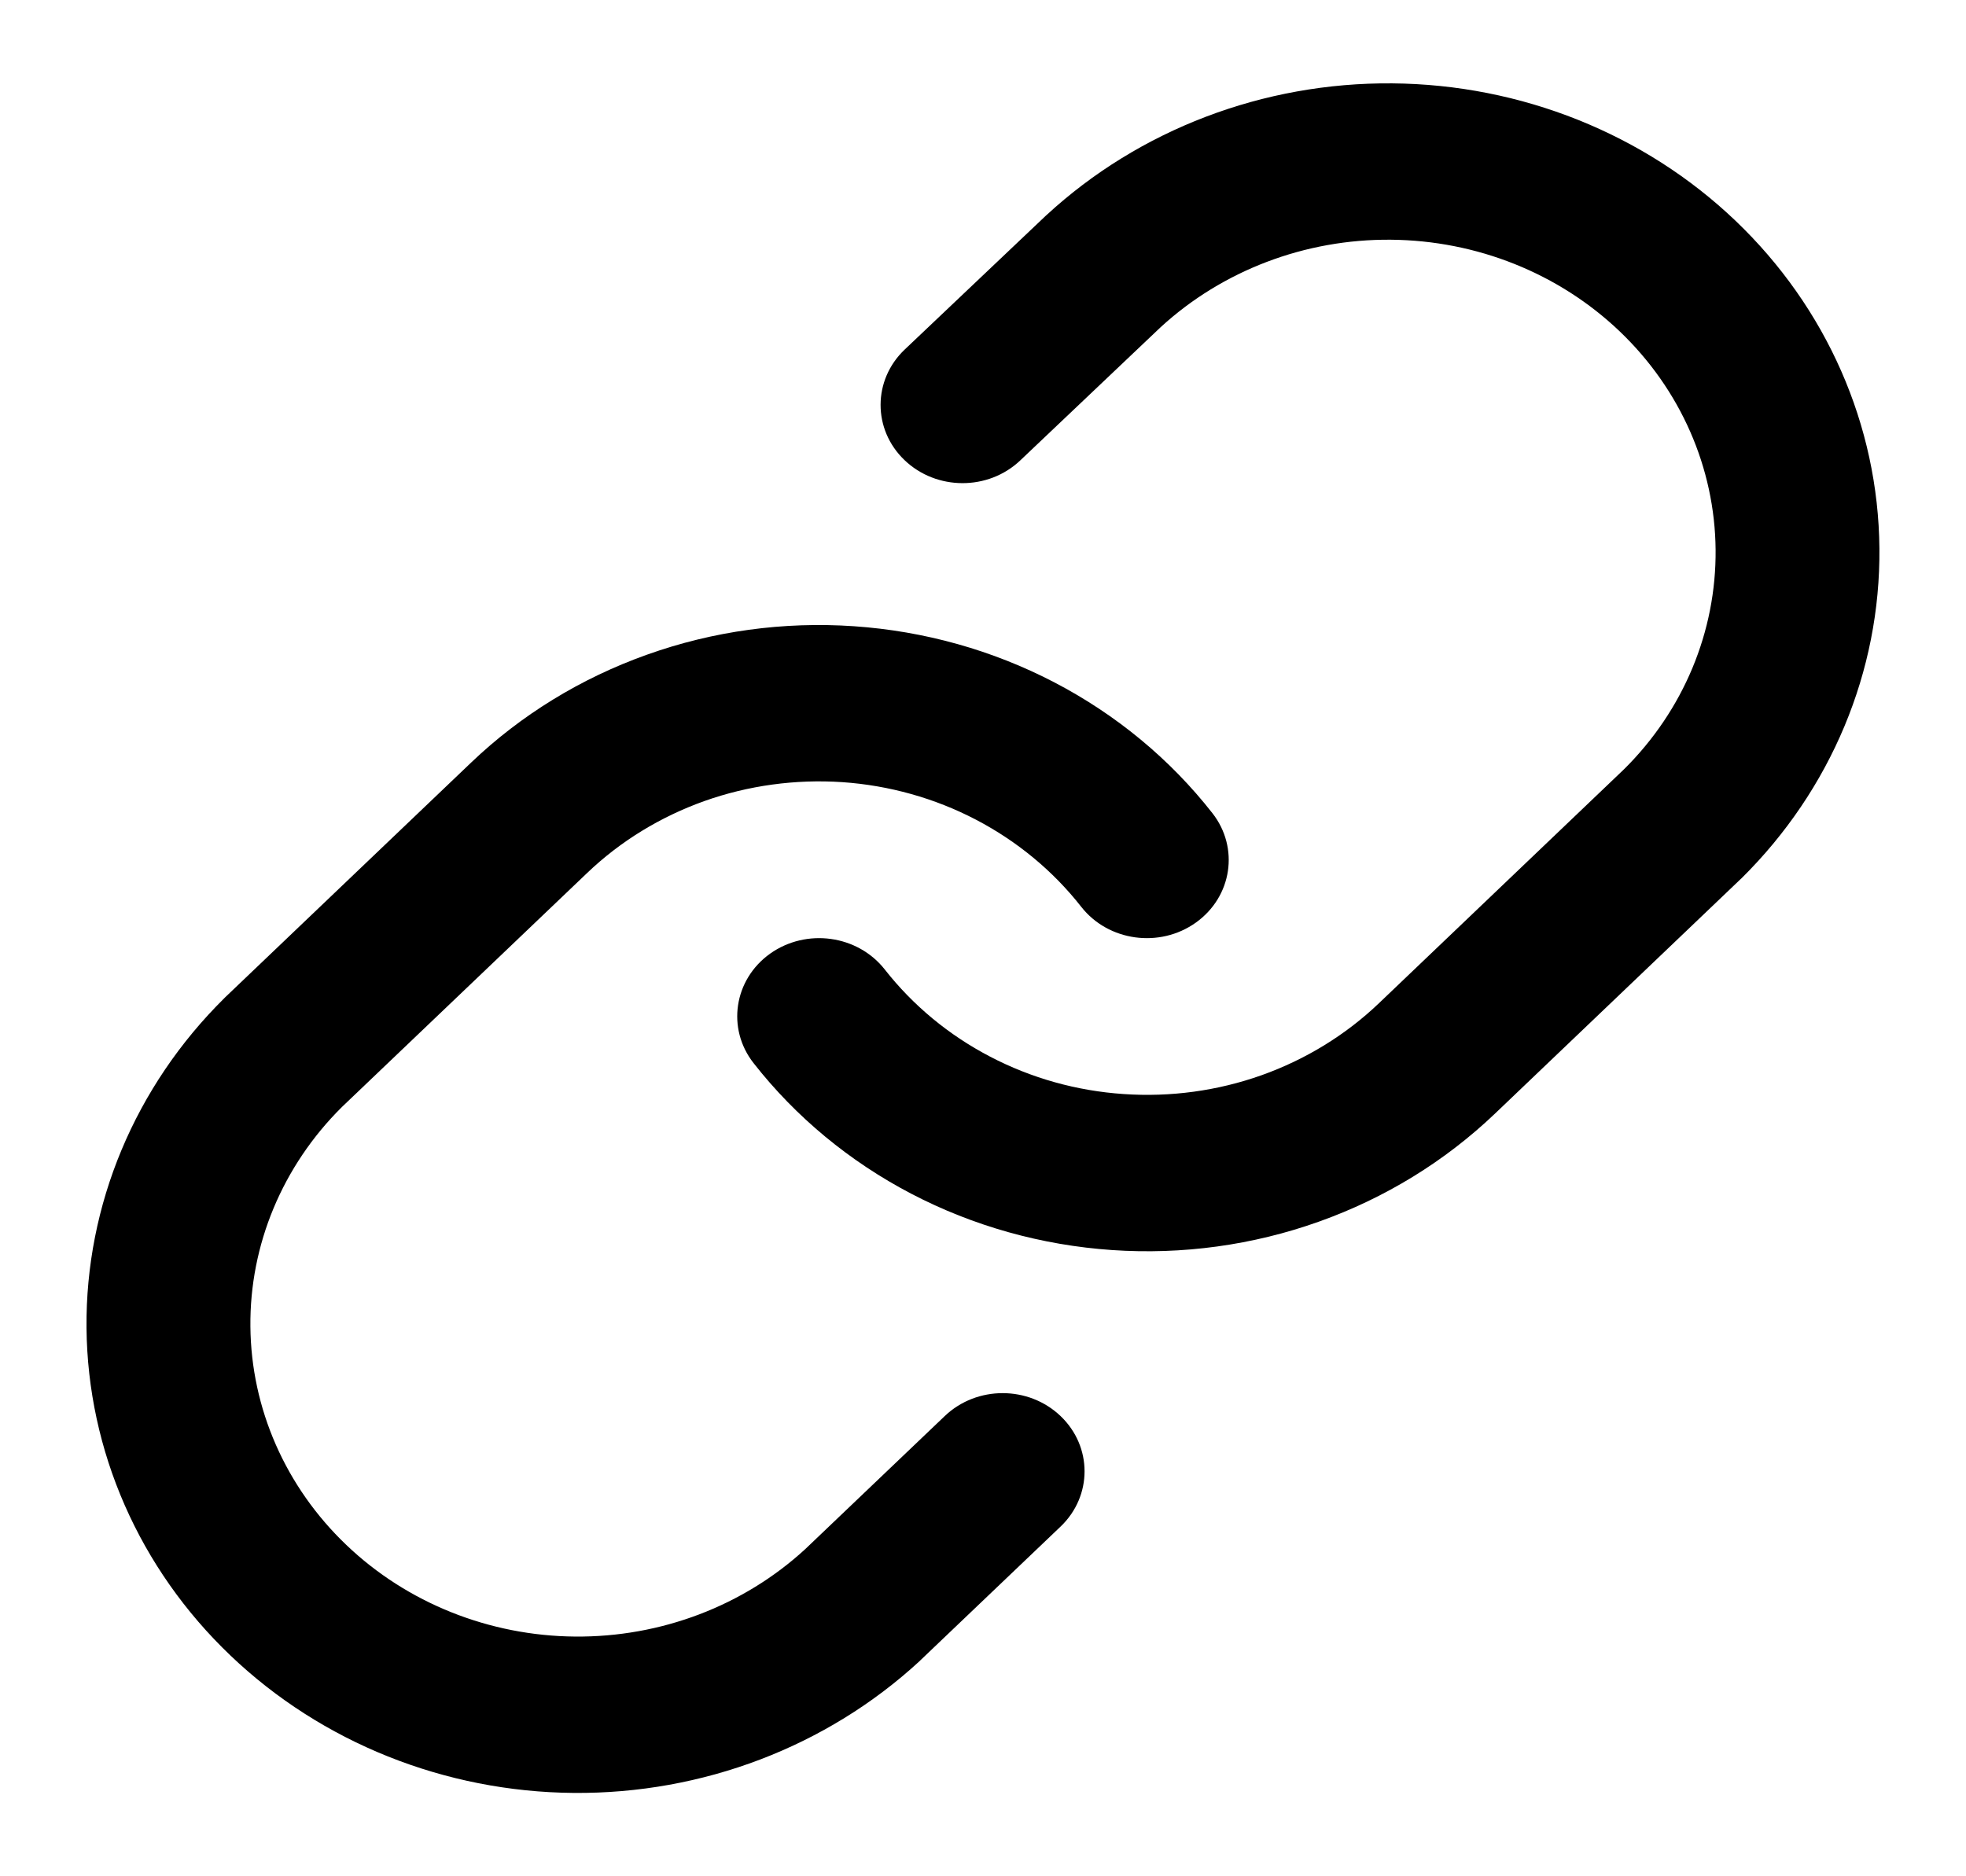 <svg width="22" height="21" viewBox="0 0 22 21" fill="none" xmlns="http://www.w3.org/2000/svg">
<g clip-path="url(#clip0_1559_1625)">
<path d="M15.579 0.933C14.137 0.921 12.748 1.451 11.711 2.407L11.701 2.416L10.124 3.912C9.765 4.253 9.764 4.807 10.121 5.149C10.478 5.492 11.058 5.494 11.417 5.153L12.989 3.661C13.68 3.027 14.604 2.675 15.563 2.683C16.525 2.691 17.444 3.059 18.124 3.708C18.804 4.357 19.19 5.235 19.198 6.153C19.206 7.068 18.839 7.95 18.174 8.609L15.43 11.229C15.058 11.584 14.611 11.858 14.118 12.034C13.626 12.209 13.099 12.281 12.575 12.245C12.05 12.21 11.54 12.067 11.079 11.826C10.617 11.585 10.216 11.253 9.901 10.851C9.597 10.464 9.023 10.385 8.617 10.674C8.212 10.964 8.129 11.512 8.433 11.899C8.905 12.502 9.508 13.001 10.2 13.362C10.892 13.723 11.657 13.937 12.444 13.991C13.23 14.045 14.02 13.937 14.759 13.673C15.498 13.41 16.169 12.998 16.727 12.466L19.476 9.841L19.488 9.83C20.489 8.84 21.044 7.514 21.031 6.137C21.019 4.761 20.44 3.444 19.421 2.471C18.401 1.497 17.021 0.945 15.579 0.933Z" fill="black"/>
<path d="M9.556 7.009C8.769 6.955 7.98 7.063 7.241 7.327C6.502 7.59 5.831 8.001 5.273 8.534L2.523 11.159L2.512 11.17C1.51 12.16 0.956 13.486 0.968 14.862C0.981 16.239 1.559 17.556 2.579 18.529C3.599 19.503 4.978 20.055 6.42 20.067C7.863 20.079 9.252 19.549 10.289 18.593L10.3 18.582L11.868 17.086C12.226 16.744 12.226 16.191 11.868 15.849C11.51 15.507 10.93 15.507 10.572 15.849L9.01 17.339C8.319 17.974 7.395 18.325 6.436 18.317C5.475 18.309 4.555 17.941 3.876 17.292C3.196 16.643 2.81 15.765 2.802 14.847C2.793 13.932 3.161 13.05 3.826 12.39L6.57 9.771C6.941 9.416 7.389 9.142 7.881 8.966C8.374 8.791 8.901 8.719 9.425 8.754C9.949 8.79 10.46 8.933 10.921 9.174C11.382 9.415 11.784 9.747 12.099 10.149C12.402 10.536 12.977 10.615 13.382 10.326C13.788 10.036 13.87 9.488 13.567 9.101C13.095 8.498 12.492 7.999 11.8 7.638C11.108 7.277 10.343 7.063 9.556 7.009Z" fill="black"/>
</g>
<defs>
<clipPath id="clip0_1559_1625">
<rect width="22" height="21" fill="white"/>
</clipPath>
</defs>
</svg>
